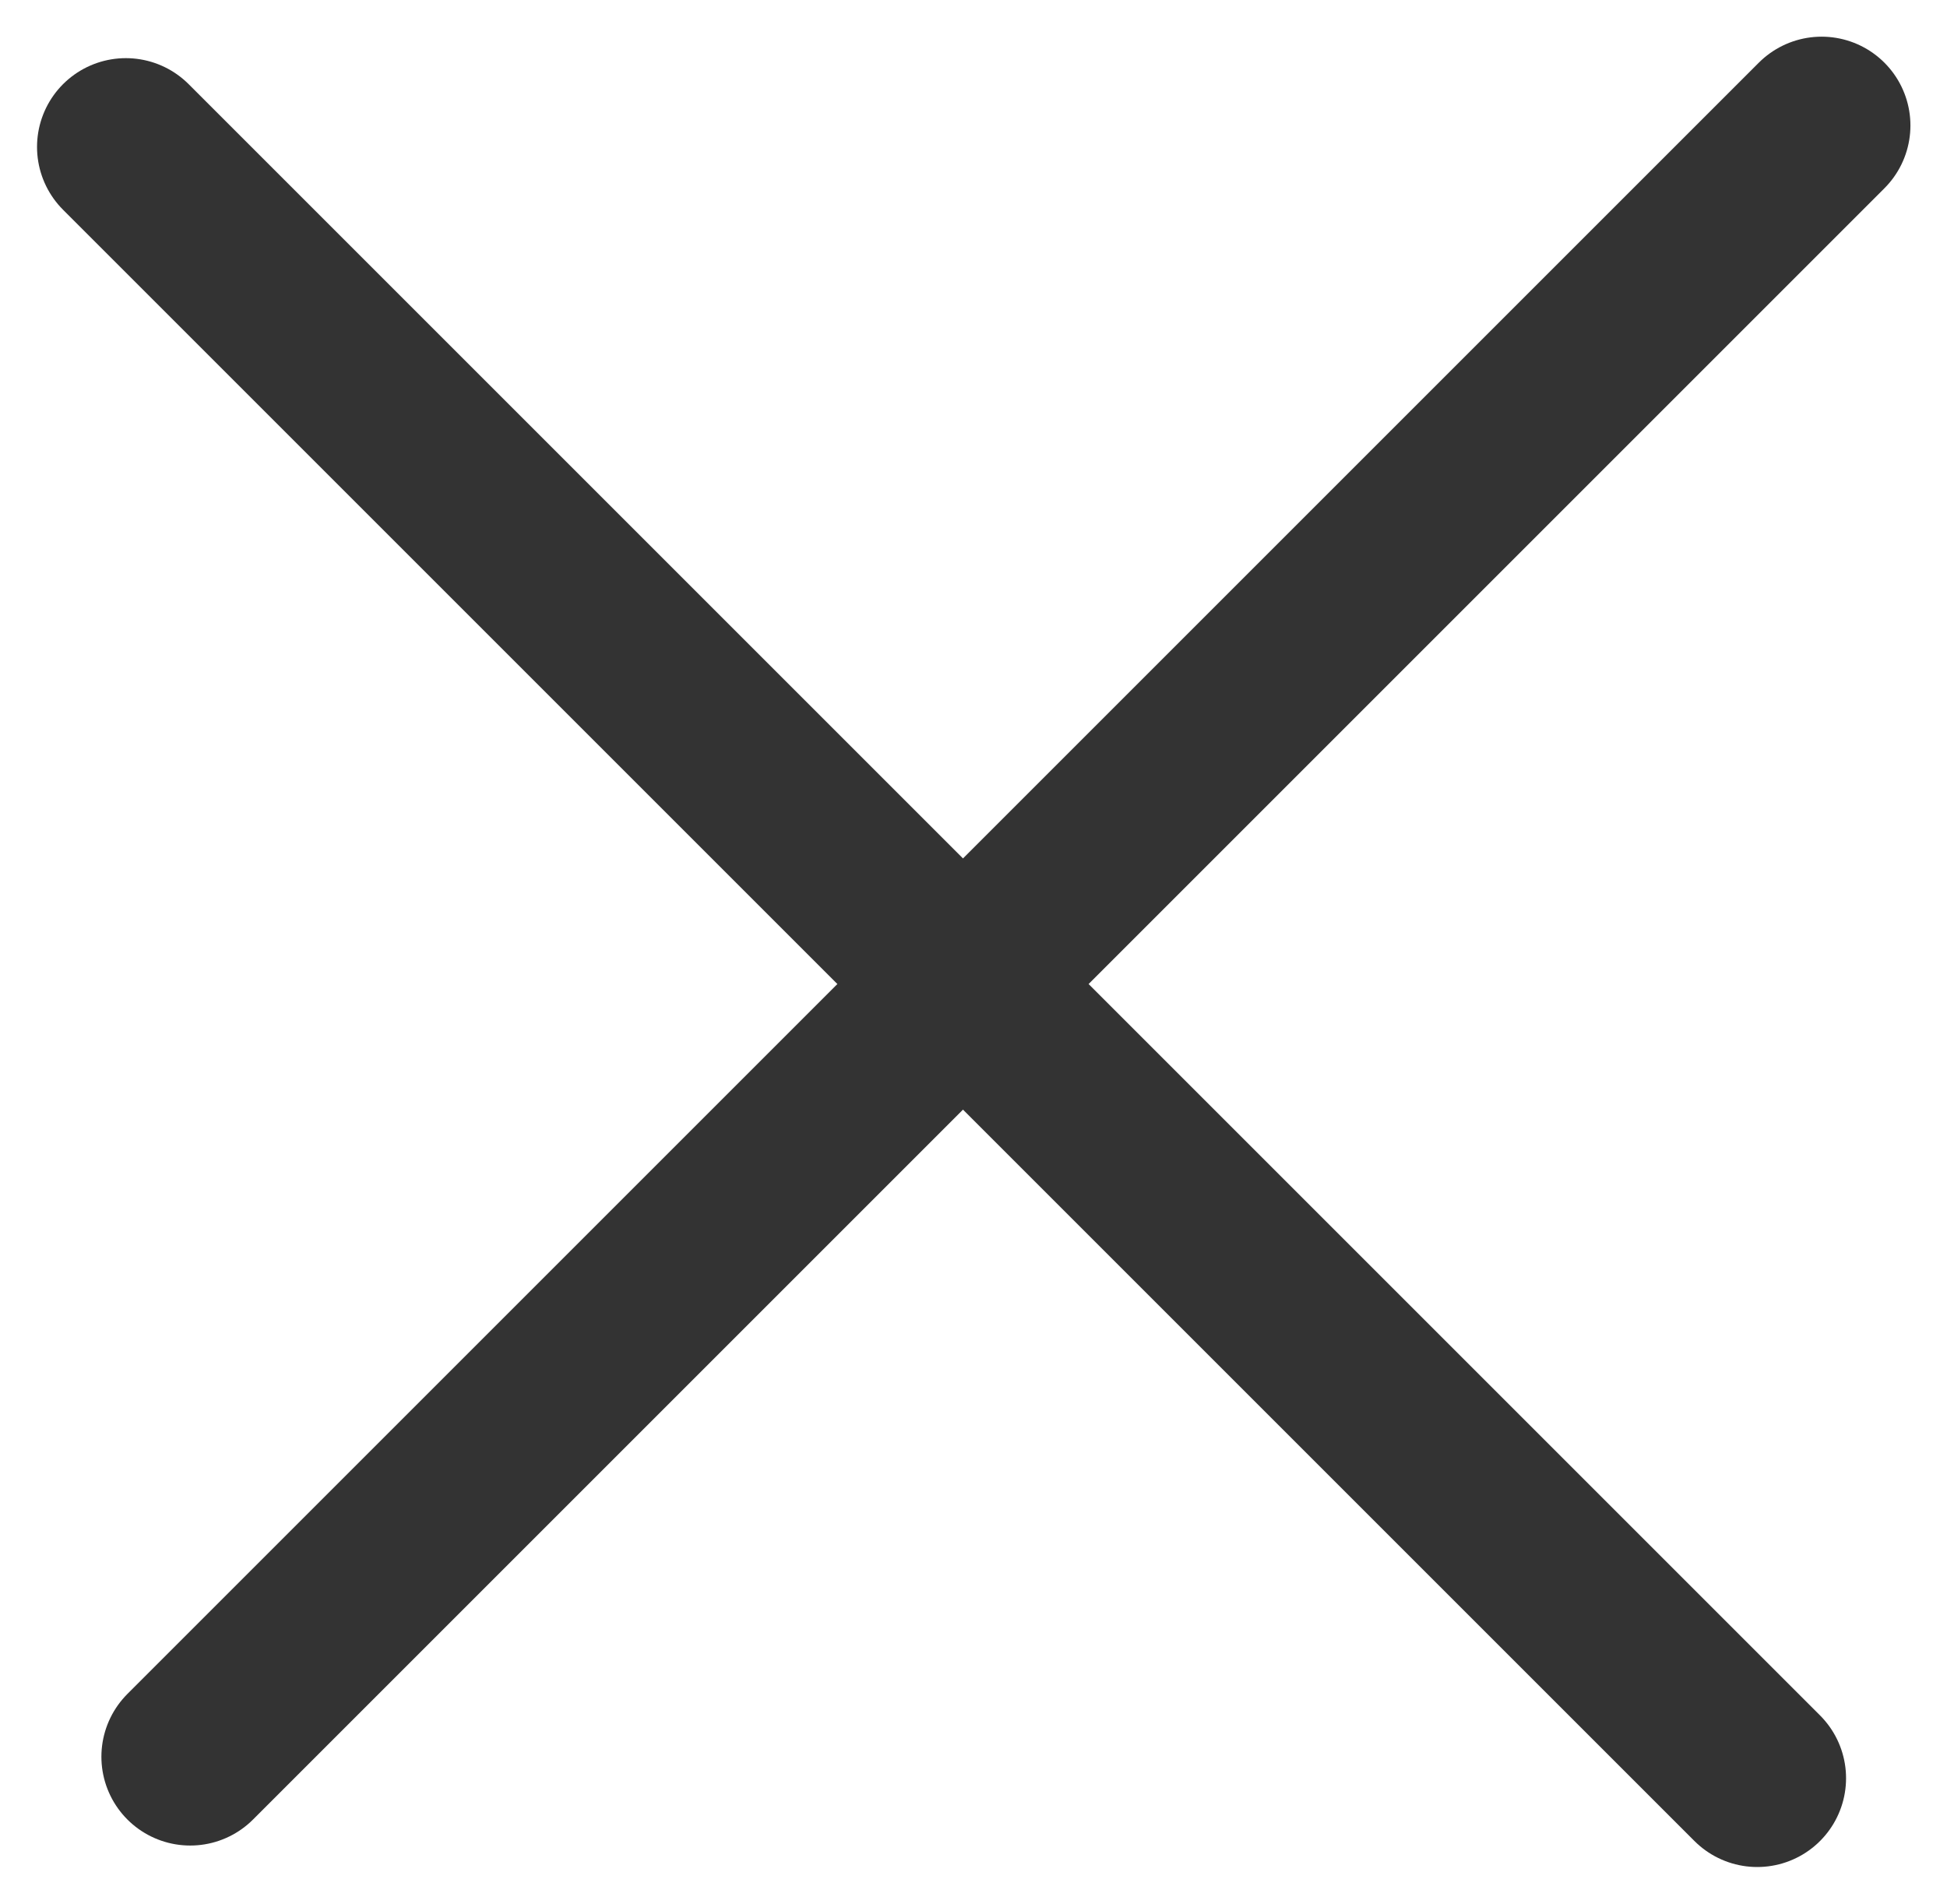 <svg xmlns="http://www.w3.org/2000/svg" width="21.922" height="21.439" viewBox="0 0 21.922 21.439">
  <g id="Grupo_12" data-name="Grupo 12" transform="translate(456.578 -384.917) rotate(-45)">
    <path id="Trazado_3" data-name="Trazado 3" d="M-603.333-48.667V-22.69" transform="translate(8.138 0.167)" fill="none" stroke="#333" stroke-linecap="round" stroke-width="2"/>
    <path id="Trazado_4" data-name="Trazado 4" d="M0,0V25.977" transform="translate(-581.523 -35.17) rotate(90)" fill="none" stroke="#333" stroke-linecap="round" stroke-width="2"/>
  </g>
</svg>
